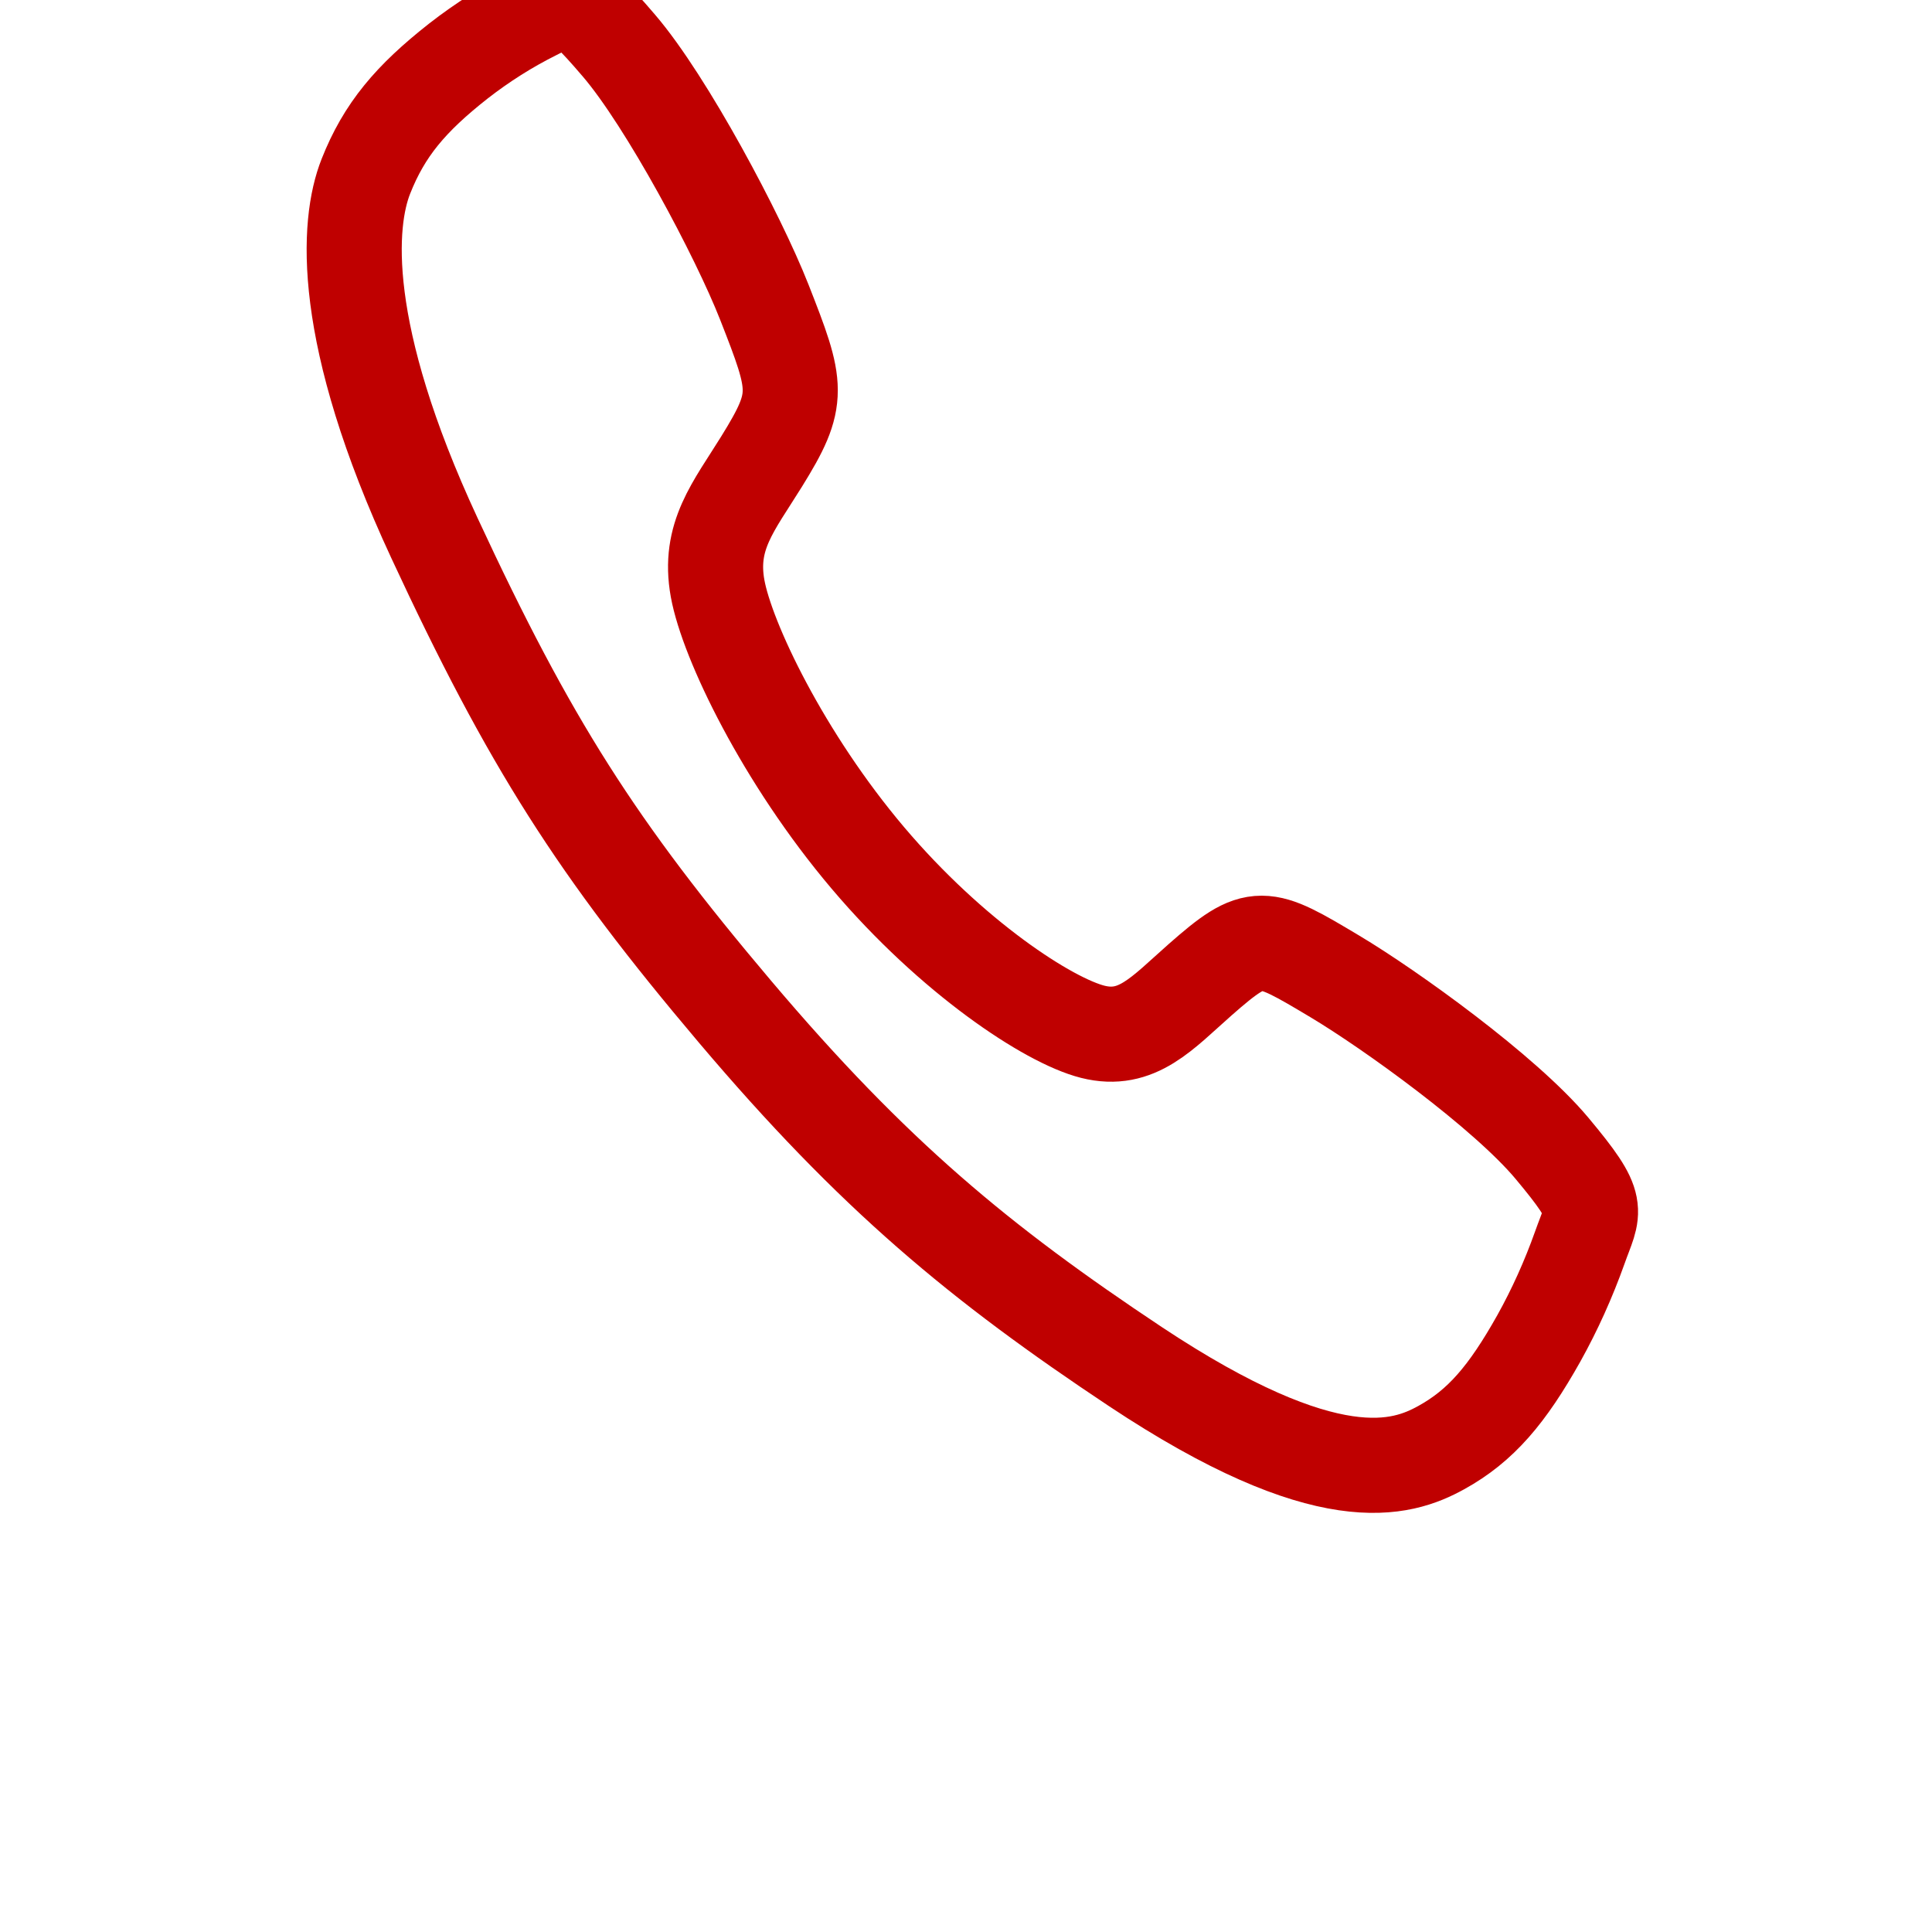 <svg width="120" height="120" viewBox="0 0 120 120" fill="none" xmlns="http://www.w3.org/2000/svg">
<g clip-path="url(#clip0_2325_32)">
<path d="M96.392 71.318C93.461 67.818 86.361 62.709 82.917 60.651C78.431 57.973 78.062 57.754 74.536 60.858C72.185 62.93 70.621 64.781 67.869 64.085C65.117 63.39 59.136 59.467 53.899 53.28C48.662 47.093 45.16 39.799 44.571 36.548C43.982 33.297 45.57 31.466 47.301 28.672C49.742 24.734 49.557 24.078 47.471 18.762C45.845 14.627 41.409 6.292 38.445 2.835C35.273 -0.878 35.273 -0.221 33.23 0.785C31.566 1.615 29.97 2.623 28.462 3.798C25.508 6.123 23.869 8.055 22.723 10.958C21.576 13.861 21.061 20.667 26.981 33.413C32.901 46.159 37.055 52.676 45.651 62.836C54.248 72.996 60.858 78.459 70.521 84.882C82.476 92.817 87.061 91.27 89.518 89.914C91.975 88.558 93.612 86.632 95.578 83.132C96.572 81.347 97.424 79.458 98.126 77.487C98.977 75.074 99.53 75.074 96.392 71.318Z" stroke="#BF0000" stroke-width="5.907" stroke-miterlimit="10"/>
</g>
<defs>
<clipPath id="clip0_2325_32">
<rect width="119.599" height="119.599" fill="white"/>
</clipPath>
</defs>
</svg>
